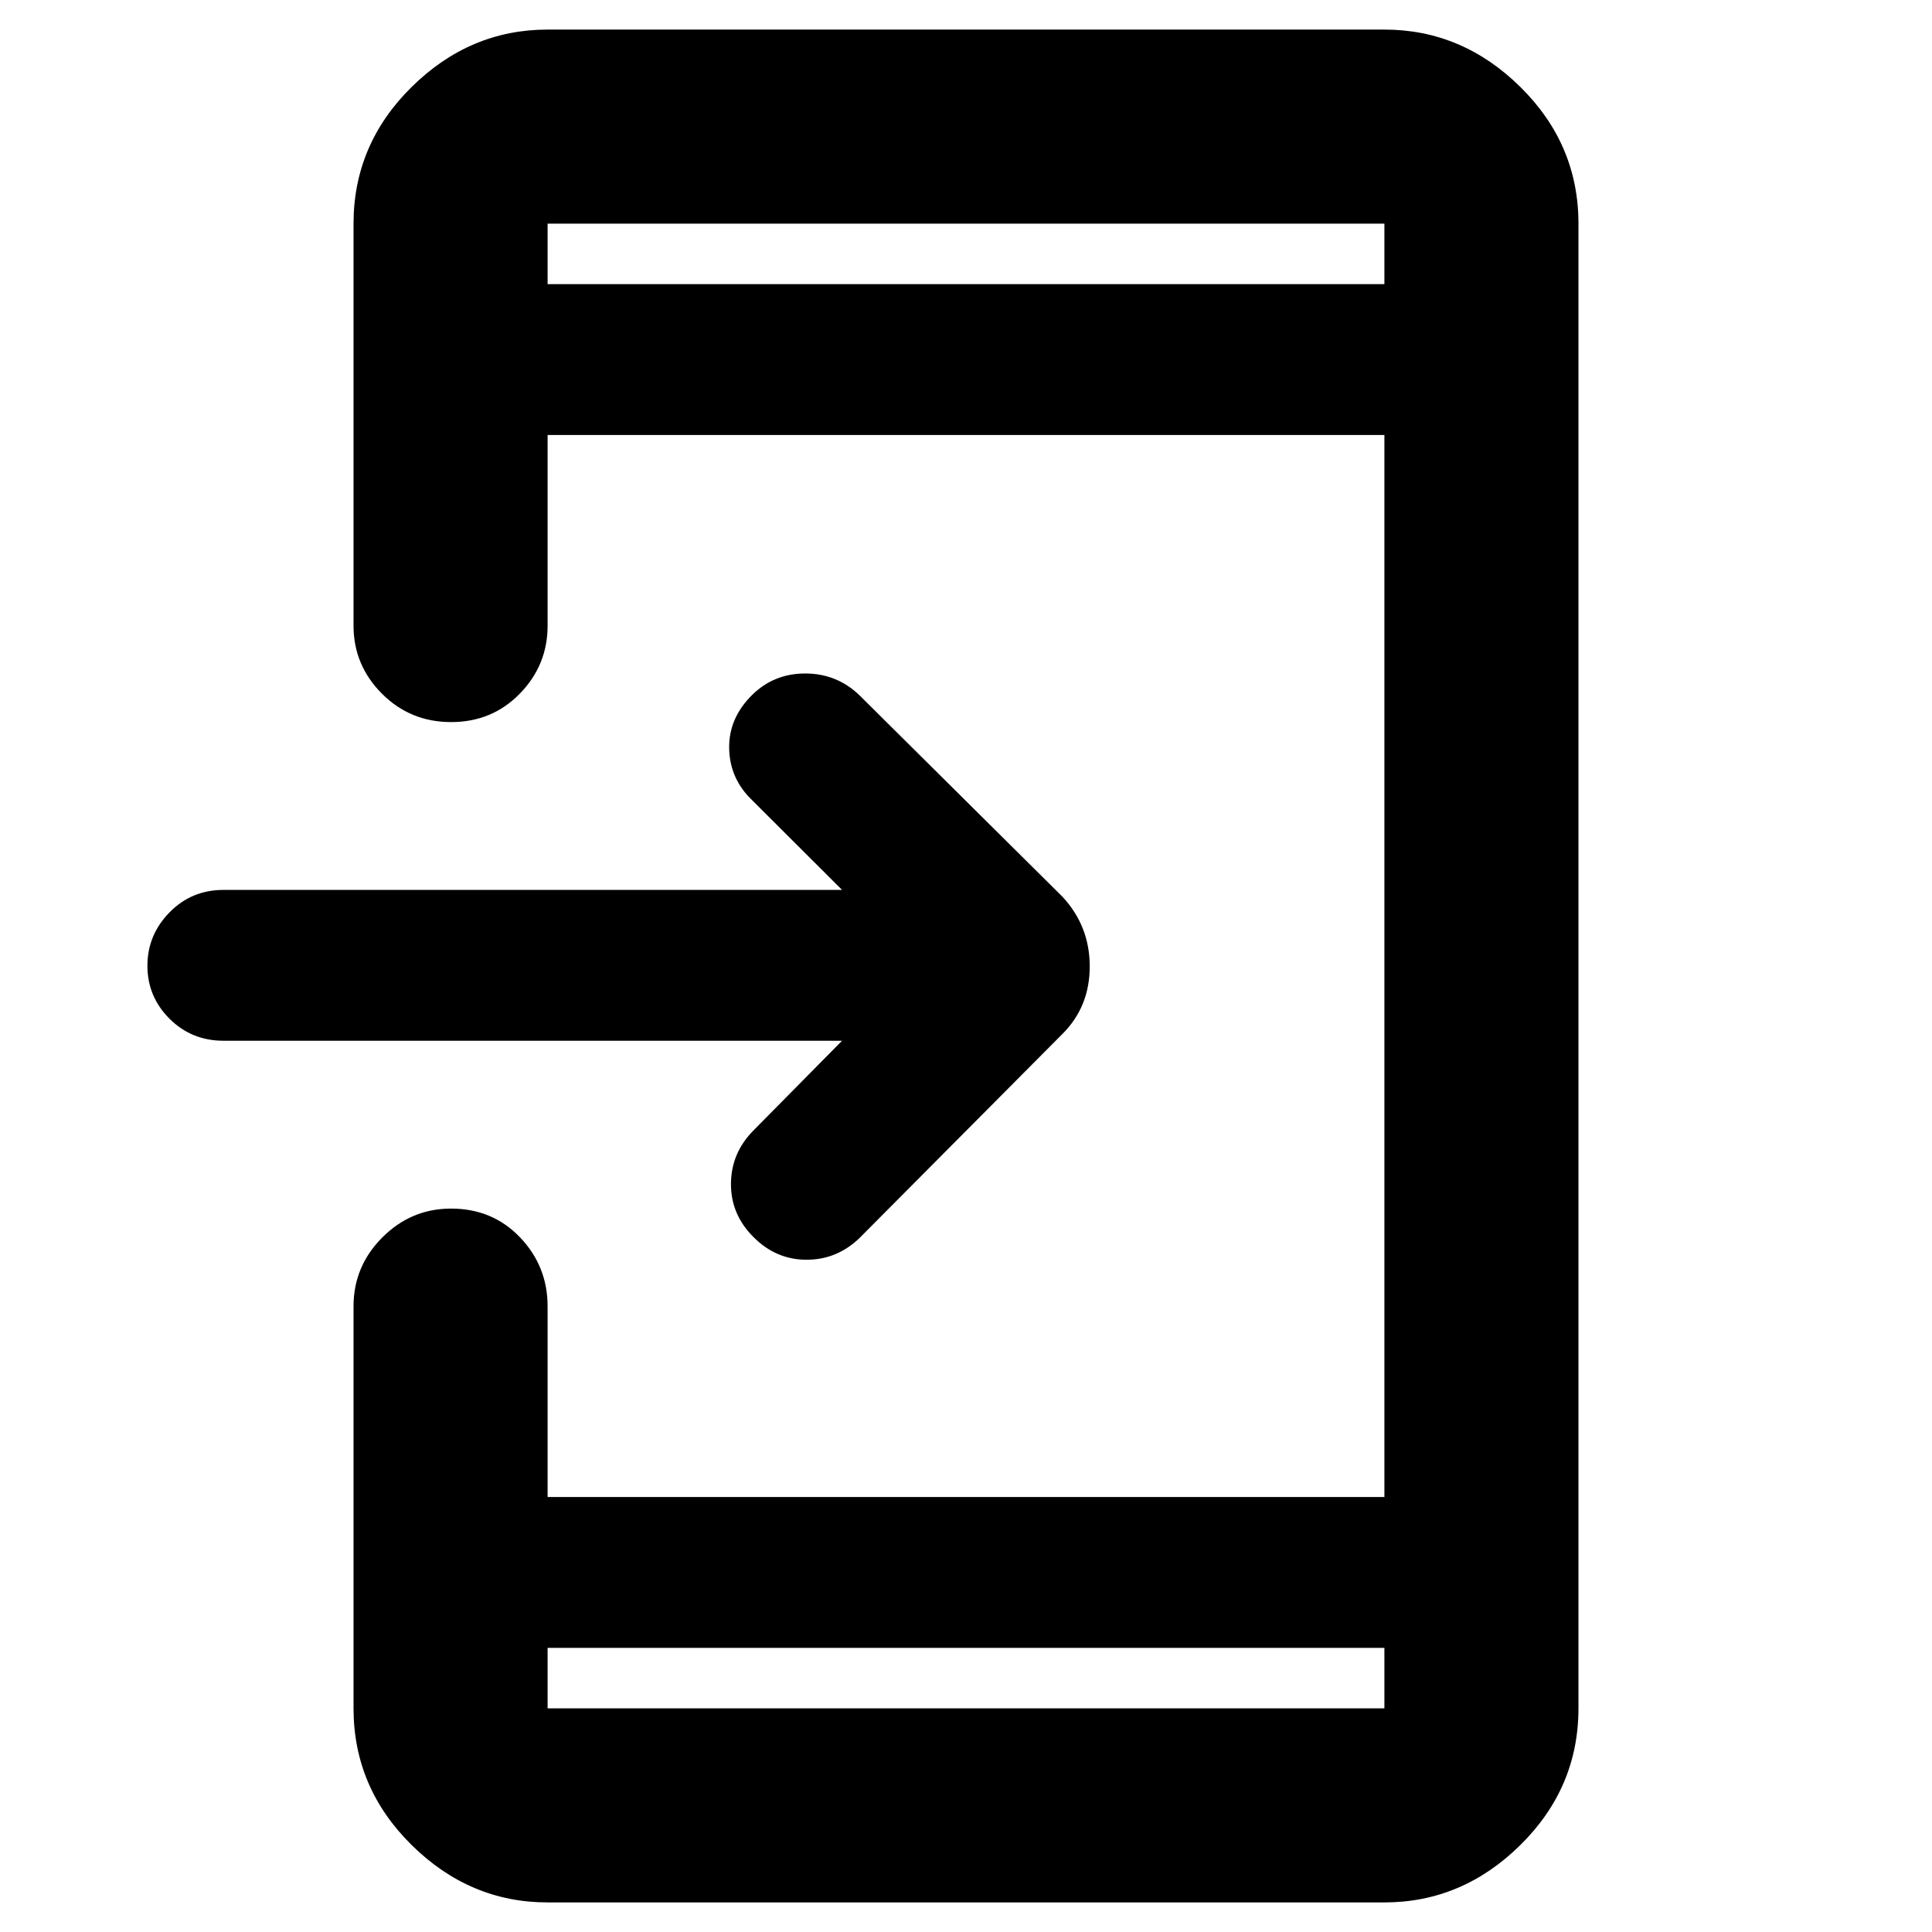 <svg xmlns="http://www.w3.org/2000/svg" height="40" viewBox="0 -960 960 960" width="40"><path d="M272.1-14.7q-38.64 0-67.54-28.5-28.89-28.5-28.89-67.93v-199.78q0-19.88 14.31-34.22 14.31-14.33 34.14-14.33 20.63 0 34.31 14.33 13.67 14.34 13.67 34.22v94.77h415.8v-527.72H272.1v94.77q0 19.6-13.79 33.74-13.79 14.15-34.14 14.15-20.34 0-34.42-14.15-14.08-14.14-14.08-33.74v-199.78q0-39.43 28.89-67.93 28.9-28.5 67.54-28.5h415.8q38.64 0 67.54 28.5 28.89 28.5 28.89 67.93v737.74q0 39.43-28.89 67.93-28.9 28.5-67.54 28.5H272.1Zm0-126.49v30.06h415.8v-30.06H272.1Zm146.31-301.67H111.06q-15.91 0-26.86-10.97t-10.95-26.28q0-15.3 10.95-26.5t26.86-11.2h307.35l-44.55-44.45q-11.21-10.67-11.54-25.74-.33-15.08 11.43-26.71 10.83-10.64 26.36-10.64t26.76 10.64l101.1 100.33q13.51 14.58 13.51 34.58t-13.51 33.51l-101.1 101.67q-11.2 10.63-26.22 10.58-15.03-.05-26.18-11.2-11.36-11.25-11.26-26.61.11-15.35 11.31-26.56l43.89-44.45ZM272.1-818.81h415.8v-30.06H272.1v30.06Zm0 0v-30.06 30.06Zm0 677.62v30.06-30.06Z"/></svg>